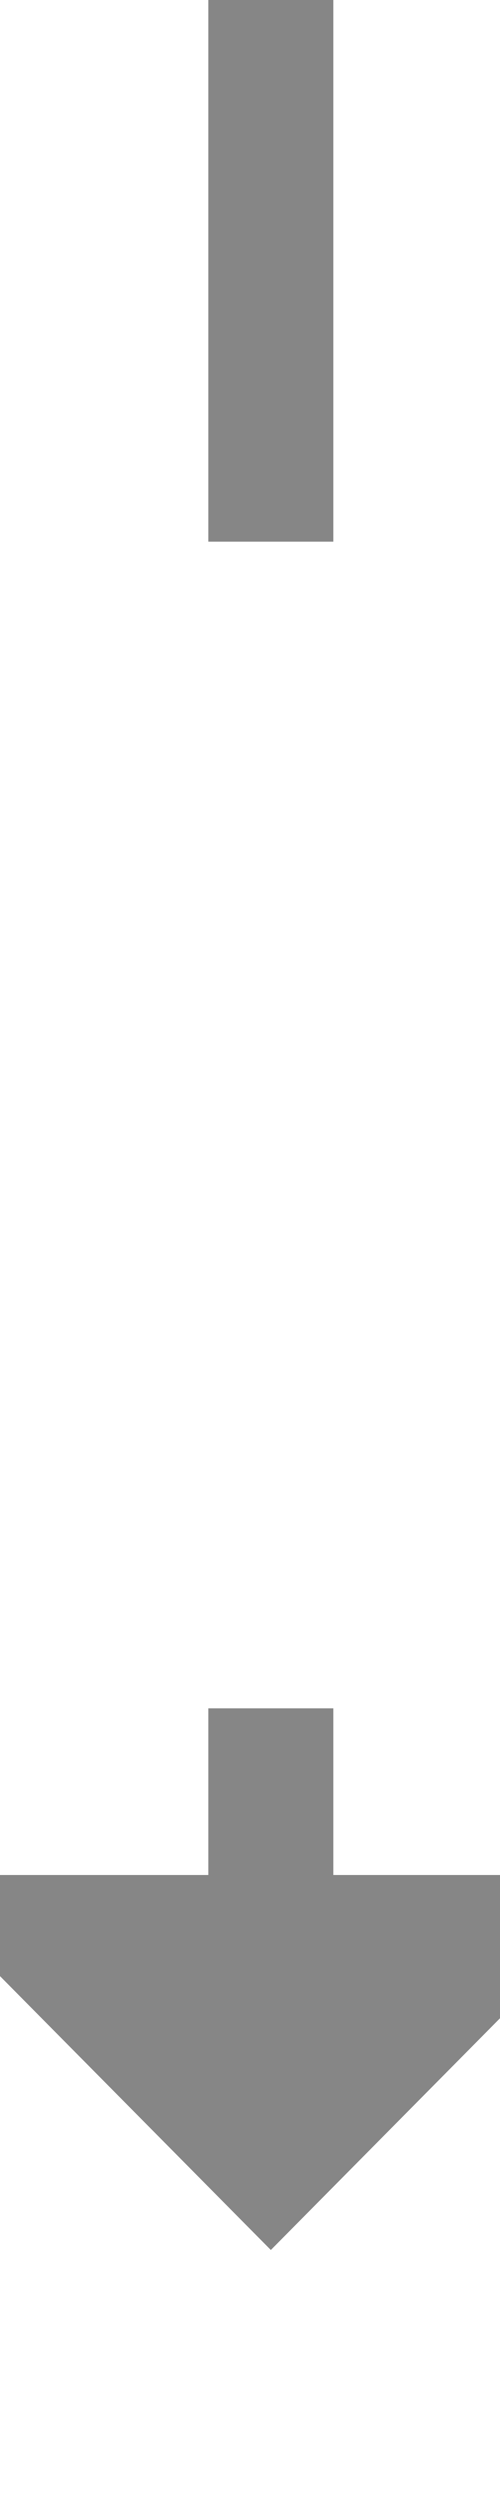 ﻿<?xml version="1.0" encoding="utf-8"?>
<svg version="1.1" xmlns:xlink="http://www.w3.org/1999/xlink" width="12px" height="60px" preserveAspectRatio="xMidYMin meet" viewBox="203 205  10 60" xmlns="http://www.w3.org/2000/svg">
  <defs>
    <mask fill="white" id="clip4593">
      <path d="M 152 218  L 264 218  L 264 246  L 152 246  Z M 152 205  L 264 205  L 264 270  L 152 270  Z " fill-rule="evenodd" />
    </mask>
  </defs>
  <path d="M 208.5 218  L 208.5 205  M 208.5 246  L 208.5 252  " stroke-width="3" stroke="#868686" fill="none" />
  <path d="M 199.6 250  L 208.5 259  L 217.4 250  L 199.6 250  Z " fill-rule="nonzero" fill="#868686" stroke="none" mask="url(#clip4593)" />
</svg>